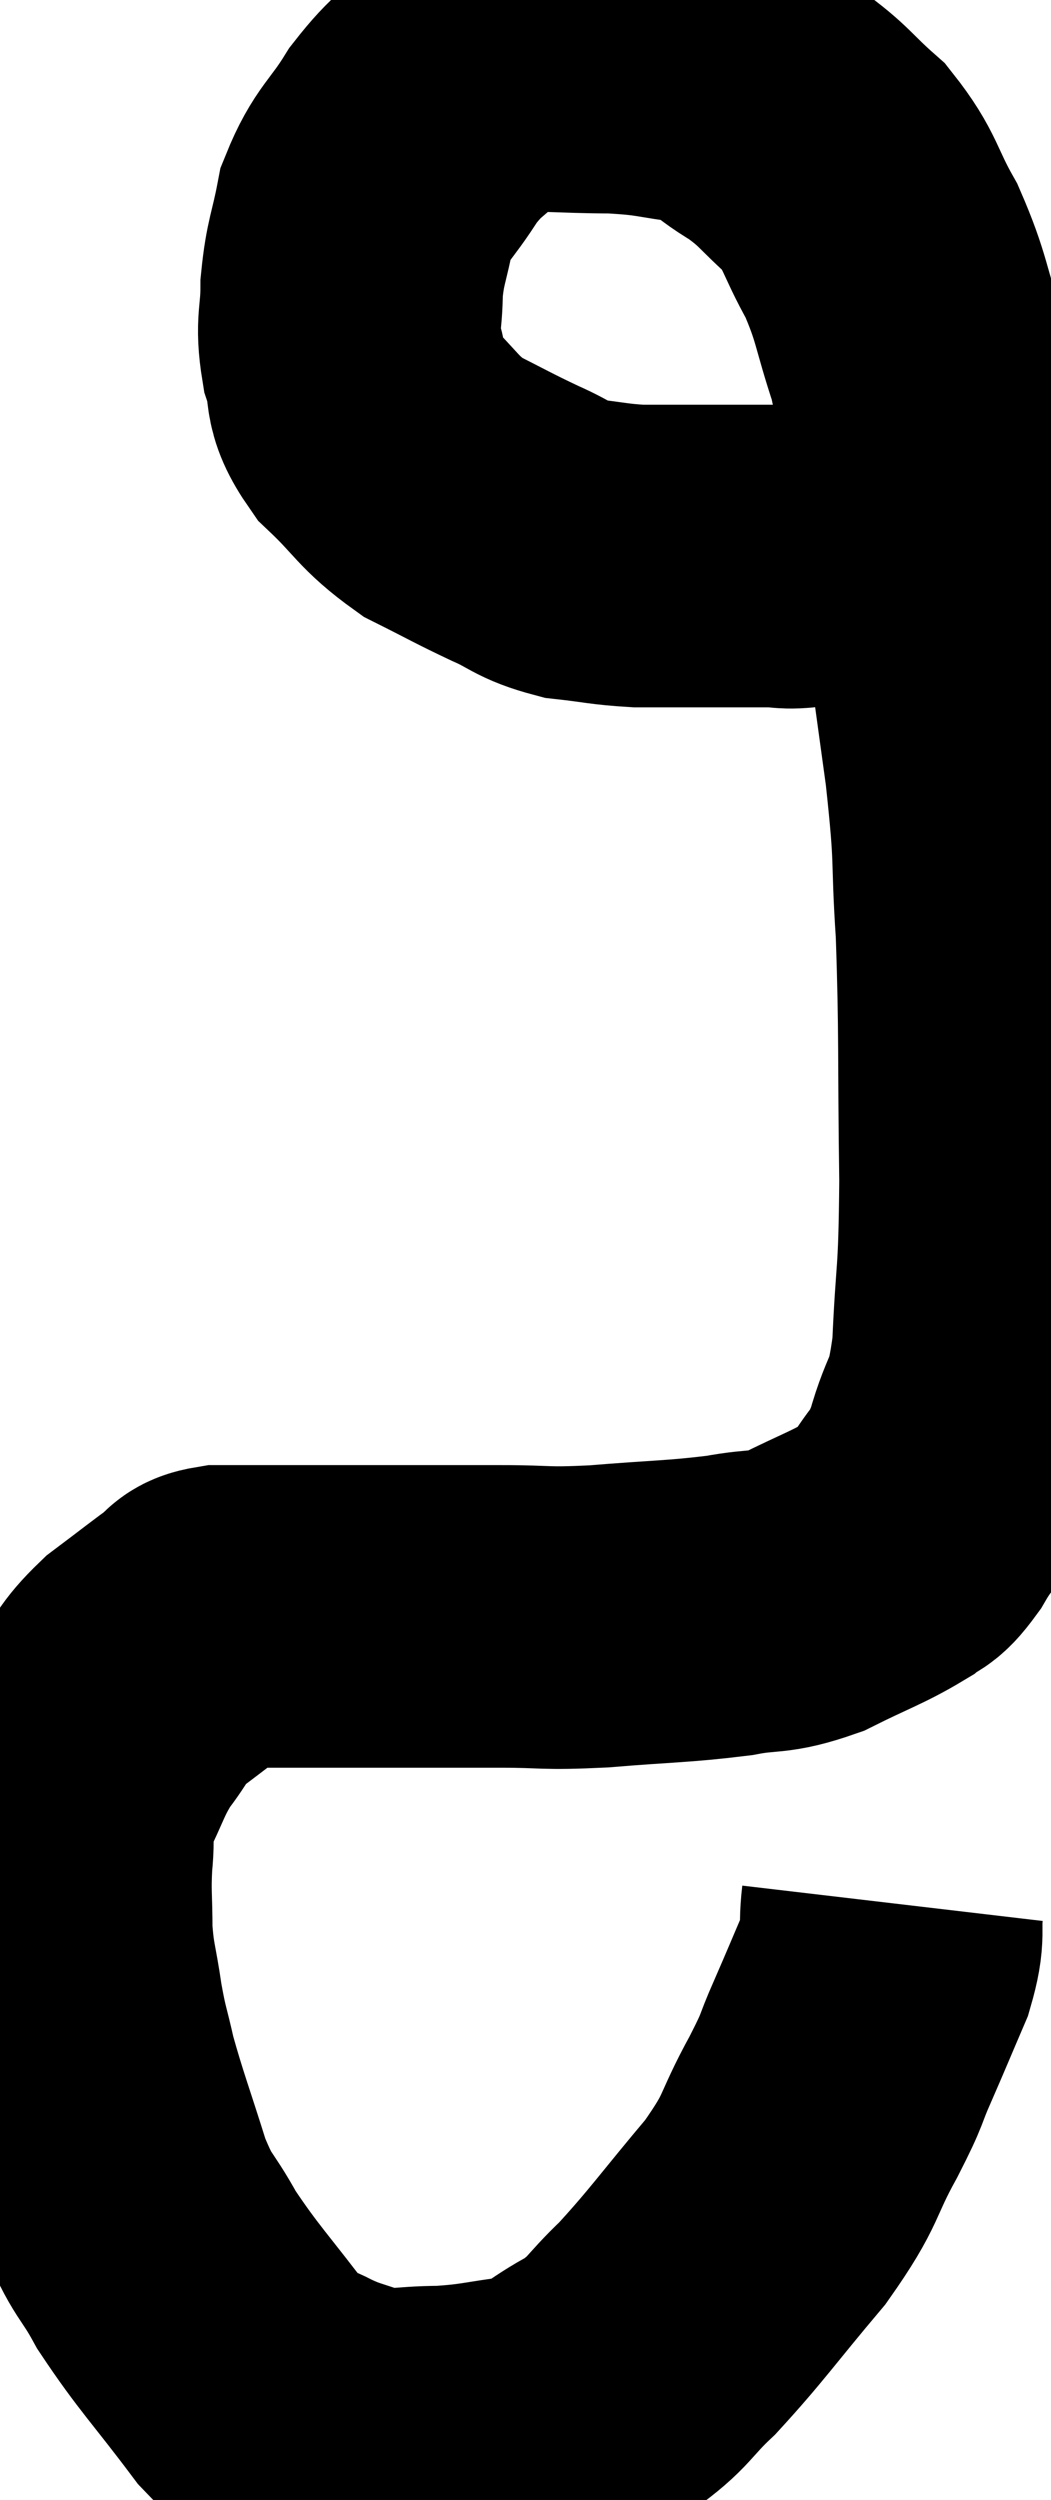 <svg xmlns="http://www.w3.org/2000/svg" viewBox="11.947 3.173 17.373 41.307" width="17.373" height="41.307"><path d="M 26.7 34.62 C 26.64 35.13, 26.745 35.07, 26.58 35.64 C 26.31 36.27, 26.295 36.315, 26.04 36.9 C 25.8 37.44, 25.92 37.275, 25.56 37.98 C 25.08 38.85, 25.245 38.805, 24.6 39.72 C 23.79 40.68, 23.64 40.92, 22.98 41.64 C 22.47 42.12, 22.53 42.195, 21.96 42.6 C 21.33 42.93, 21.375 43.05, 20.7 43.26 C 19.98 43.35, 19.95 43.395, 19.26 43.44 C 18.6 43.44, 18.51 43.53, 17.94 43.44 C 17.46 43.26, 17.43 43.29, 16.98 43.08 C 16.56 42.84, 16.71 43.2, 16.14 42.6 C 15.42 41.64, 15.24 41.49, 14.7 40.68 C 14.34 40.02, 14.31 40.17, 13.98 39.36 C 13.68 38.4, 13.59 38.19, 13.38 37.44 C 13.26 36.9, 13.245 36.945, 13.14 36.36 C 13.05 35.73, 13.005 35.715, 12.96 35.1 C 12.96 34.5, 12.93 34.47, 12.96 33.9 C 13.02 33.36, 12.9 33.39, 13.08 32.82 C 13.38 32.22, 13.365 32.13, 13.68 31.62 C 14.01 31.2, 13.935 31.17, 14.34 30.78 C 14.82 30.42, 14.985 30.285, 15.3 30.06 C 15.45 29.97, 15.33 29.925, 15.6 29.88 C 15.99 29.88, 15.915 29.88, 16.38 29.88 C 16.92 29.88, 16.875 29.88, 17.46 29.88 C 18.09 29.88, 18.03 29.88, 18.72 29.88 C 19.47 29.88, 19.44 29.88, 20.22 29.88 C 21.03 29.88, 20.895 29.925, 21.84 29.88 C 22.92 29.79, 23.145 29.805, 24 29.7 C 24.63 29.58, 24.615 29.685, 25.26 29.46 C 25.92 29.13, 26.13 29.07, 26.58 28.8 C 26.82 28.59, 26.775 28.77, 27.06 28.38 C 27.39 27.81, 27.435 27.96, 27.72 27.24 C 27.96 26.37, 28.05 26.64, 28.2 25.5 C 28.26 24.09, 28.305 24.42, 28.32 22.68 C 28.29 20.61, 28.32 20.25, 28.26 18.54 C 28.17 17.19, 28.26 17.49, 28.08 15.84 C 27.81 13.89, 27.78 13.62, 27.54 11.94 C 27.33 10.53, 27.375 10.275, 27.12 9.12 C 26.82 8.22, 26.865 8.115, 26.52 7.32 C 26.13 6.63, 26.19 6.51, 25.74 5.94 C 25.23 5.49, 25.26 5.43, 24.72 5.04 C 24.15 4.71, 24.24 4.59, 23.58 4.38 C 22.83 4.29, 22.89 4.245, 22.08 4.2 C 21.21 4.2, 20.925 4.14, 20.34 4.2 C 20.04 4.32, 20.13 4.14, 19.74 4.44 C 19.26 4.92, 19.215 4.845, 18.78 5.4 C 18.39 6.03, 18.255 6.03, 18 6.66 C 17.88 7.29, 17.82 7.32, 17.76 7.92 C 17.76 8.49, 17.67 8.505, 17.76 9.06 C 17.94 9.6, 17.745 9.6, 18.12 10.14 C 18.69 10.68, 18.675 10.8, 19.26 11.22 C 19.86 11.52, 19.92 11.565, 20.46 11.82 C 20.94 12.03, 20.91 12.105, 21.42 12.24 C 21.96 12.3, 22.005 12.33, 22.5 12.36 C 22.95 12.36, 22.86 12.36, 23.4 12.36 C 24.03 12.36, 24.195 12.36, 24.66 12.36 C 24.96 12.36, 24.915 12.405, 25.26 12.36 C 25.65 12.27, 25.725 12.225, 26.04 12.18 C 26.28 12.18, 26.31 12.225, 26.52 12.18 C 26.7 12.09, 26.685 12.045, 26.88 12 C 27.09 12, 27.15 12, 27.3 12 C 27.39 12, 27.405 12, 27.48 12 C 27.54 12, 27.57 12, 27.6 12 C 27.6 12, 27.6 12, 27.6 12 L 27.6 12" fill="none" stroke="black" stroke-width="5"></path></svg>